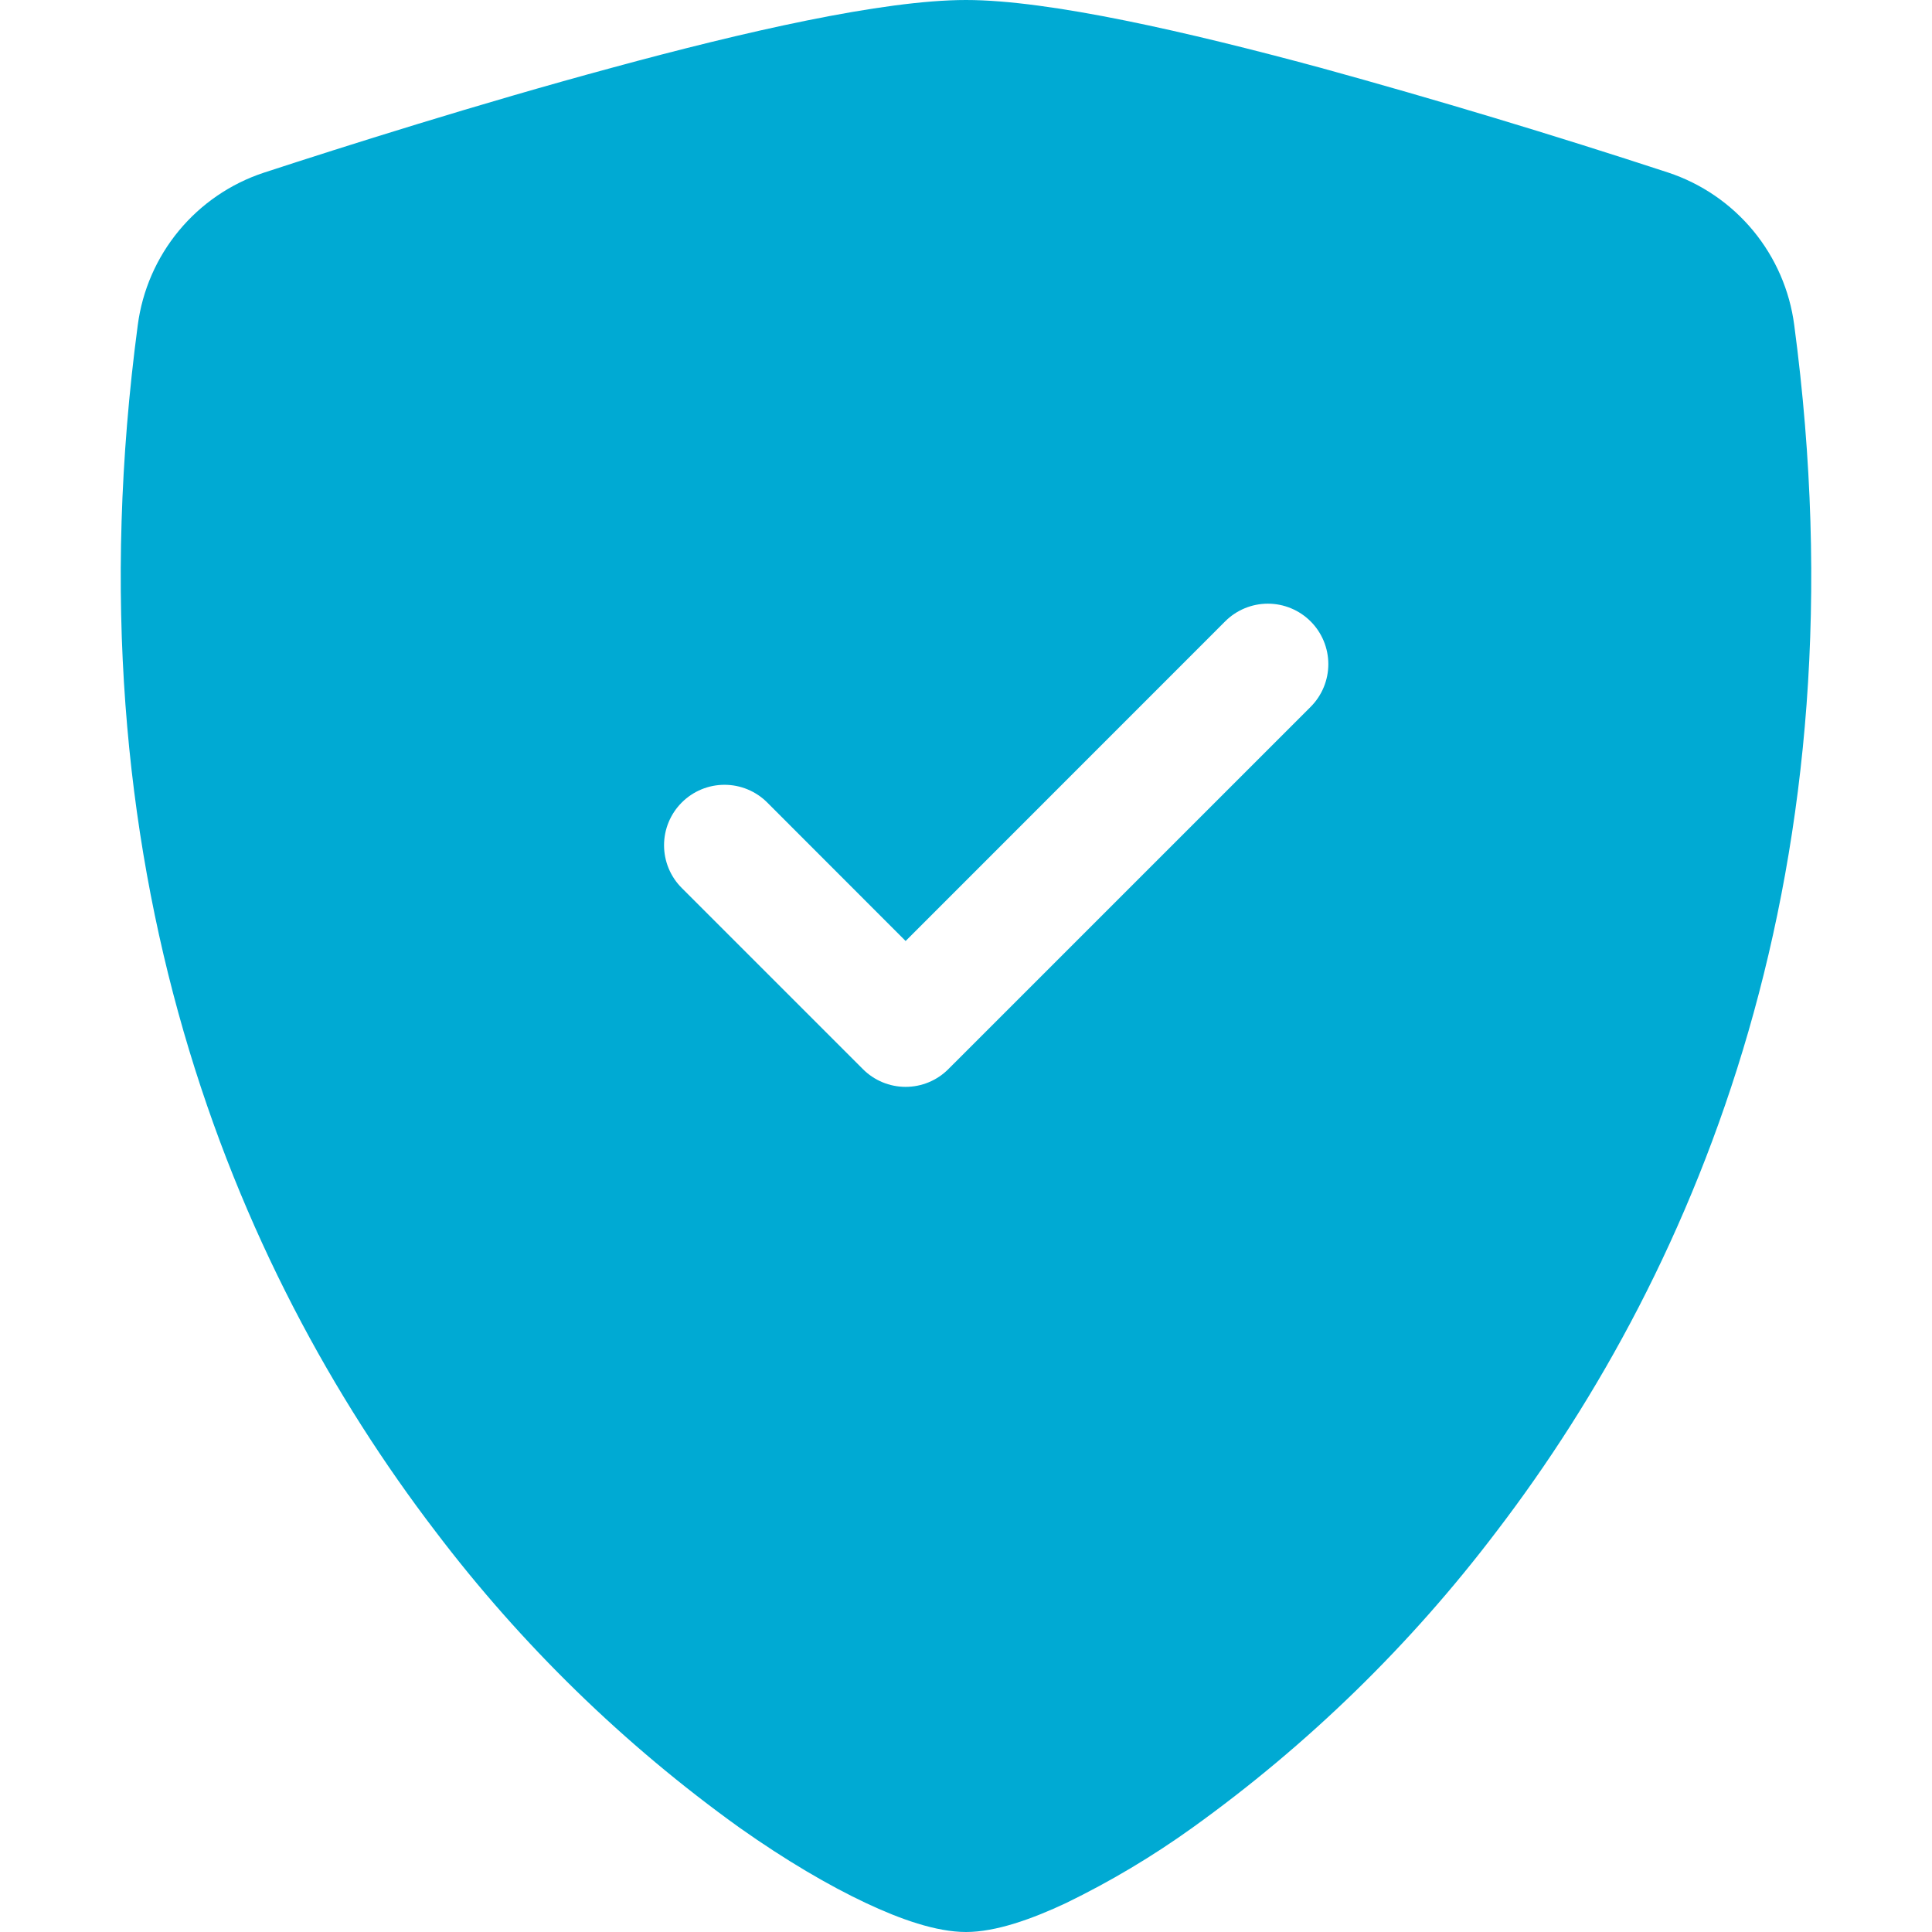 <svg width="100" height="100" viewBox="0 0 100 100" fill="none" xmlns="http://www.w3.org/2000/svg">
<path fill-rule="evenodd" clip-rule="evenodd" d="M50 0C45.688 0 38.481 1.656 31.7 3.5C24.762 5.375 17.769 7.594 13.656 8.938C11.937 9.505 10.412 10.547 9.258 11.942C8.104 13.337 7.367 15.03 7.131 16.825C3.406 44.806 12.05 65.544 22.538 79.263C26.985 85.131 32.288 90.299 38.269 94.594C40.681 96.3 42.919 97.606 44.819 98.5C46.569 99.325 48.45 100 50 100C51.55 100 53.425 99.325 55.181 98.5C57.472 97.387 59.663 96.08 61.731 94.594C67.713 90.299 73.015 85.131 77.463 79.263C87.95 65.544 96.594 44.806 92.869 16.825C92.634 15.029 91.897 13.335 90.743 11.939C89.588 10.543 88.064 9.5 86.344 8.931C80.374 6.974 74.358 5.161 68.3 3.494C61.519 1.663 54.312 0 50 0ZM63.413 32.163C63.999 31.576 64.795 31.246 65.625 31.246C66.455 31.246 67.251 31.576 67.838 32.163C68.424 32.749 68.754 33.545 68.754 34.375C68.754 35.205 68.424 36.001 67.838 36.587L49.087 55.337C48.797 55.629 48.452 55.859 48.073 56.017C47.693 56.175 47.286 56.256 46.875 56.256C46.464 56.256 46.057 56.175 45.677 56.017C45.298 55.859 44.953 55.629 44.663 55.337L35.288 45.962C34.997 45.672 34.767 45.327 34.609 44.947C34.452 44.568 34.371 44.161 34.371 43.75C34.371 43.339 34.452 42.932 34.609 42.553C34.767 42.173 34.997 41.828 35.288 41.538C35.578 41.247 35.923 41.017 36.303 40.859C36.682 40.702 37.089 40.621 37.5 40.621C37.911 40.621 38.318 40.702 38.697 40.859C39.077 41.017 39.422 41.247 39.712 41.538L46.875 48.706L63.413 32.163Z" fill="#00AAD3"/>
</svg>
